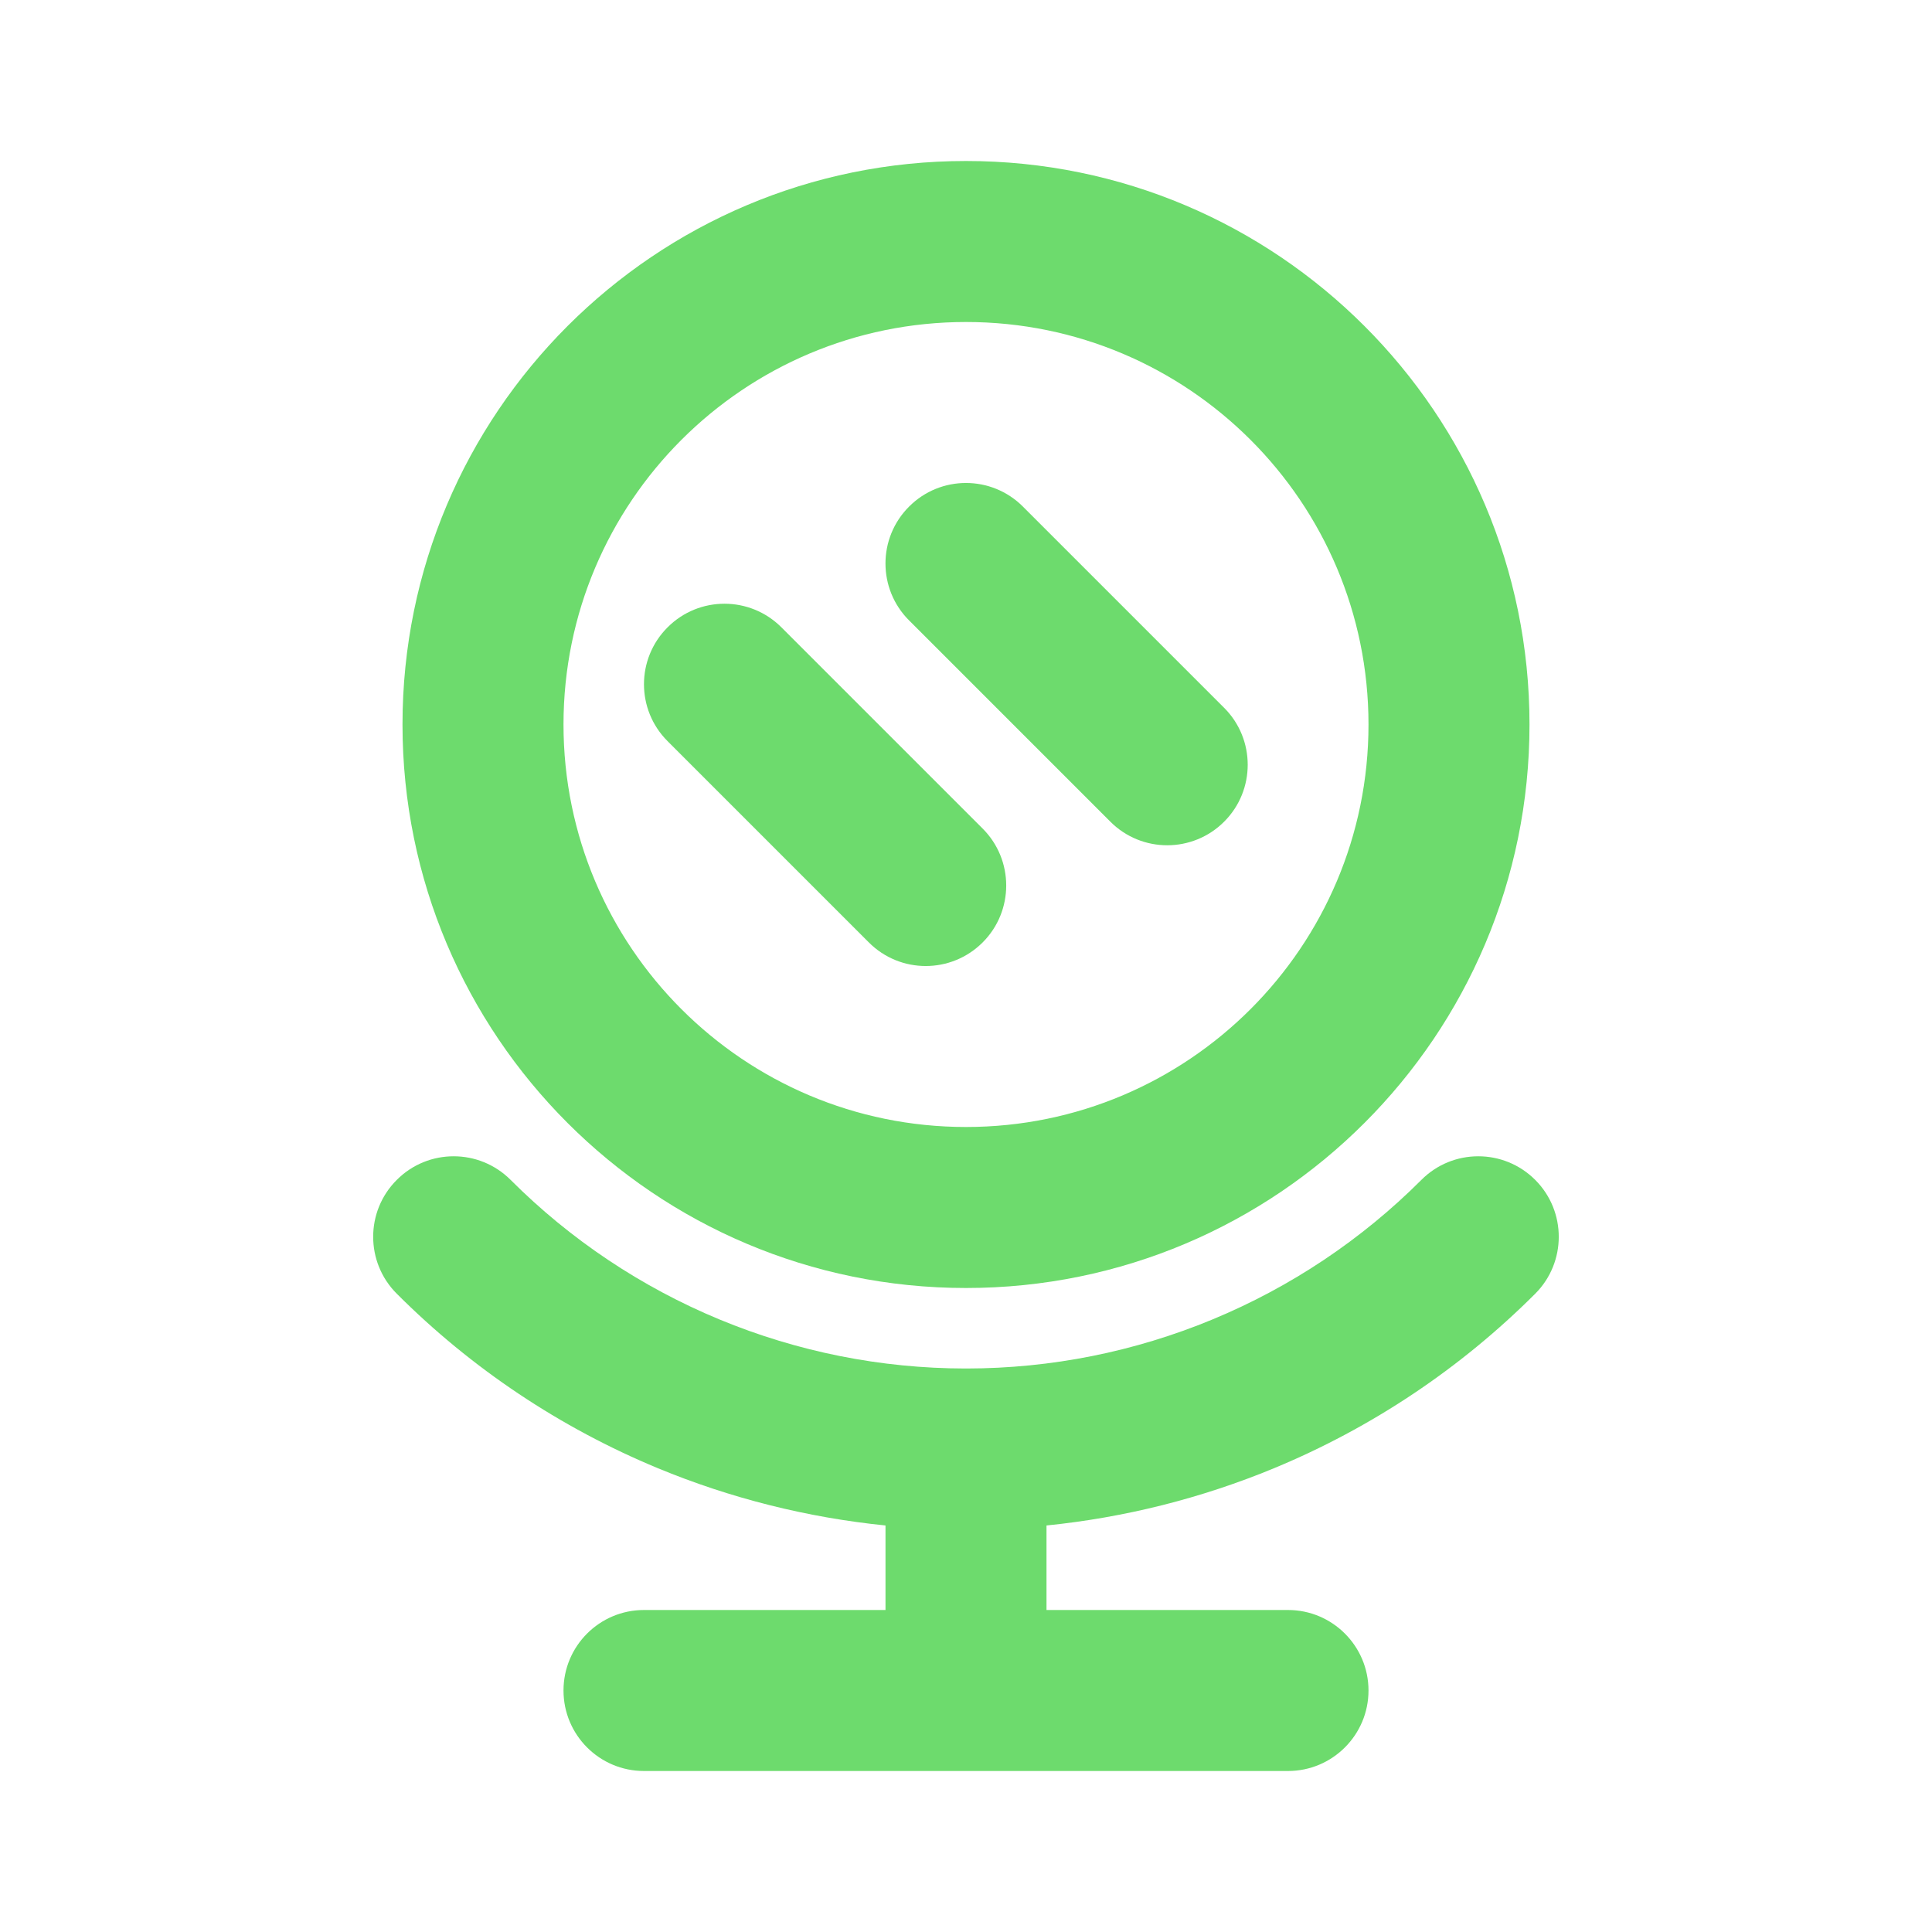 <svg width="24" height="24" viewBox="0 0 24 24" fill="none" xmlns="http://www.w3.org/2000/svg">
<path d="M9.707 7.793C9.316 7.402 8.683 7.402 8.293 7.793C7.902 8.183 7.902 8.817 8.293 9.207L10.793 11.707C11.183 12.098 11.816 12.098 12.207 11.707C12.597 11.317 12.597 10.683 12.207 10.293L9.707 7.793Z" fill="#6DDB6D"/>
<path d="M12.707 6.293L15.207 8.793C15.597 9.183 15.597 9.817 15.207 10.207C14.816 10.598 14.183 10.598 13.793 10.207L11.293 7.707C10.902 7.317 10.902 6.683 11.293 6.293C11.683 5.902 12.316 5.902 12.707 6.293Z" fill="#6DDB6D"/>
<path fill-rule="evenodd" clip-rule="evenodd" d="M19 9C19 12.866 15.866 16 12 16C8.134 16 5 12.866 5 9C5 5.134 8.134 2 12 2C15.866 2 19 5.134 19 9ZM17 9C17 11.761 14.761 14 12 14C9.238 14 7 11.761 7 9C7 6.239 9.238 4 12 4C14.761 4 17 6.239 17 9Z" fill="#6DDB6D"/>
<path d="M6.343 14.657C5.952 14.266 5.319 14.266 4.929 14.657C4.538 15.047 4.538 15.681 4.929 16.071C5.857 17 6.96 17.736 8.173 18.239C9.077 18.613 10.03 18.852 11 18.95V20H8C7.447 20 7 20.448 7 21C7 21.552 7.447 22 8 22H16C16.552 22 17 21.552 17 21C17 20.448 16.552 20 16 20H13V18.95C13.97 18.852 14.922 18.613 15.826 18.239C17.04 17.736 18.142 17 19.071 16.071C19.461 15.681 19.461 15.047 19.071 14.657C18.68 14.266 18.047 14.266 17.657 14.657C16.914 15.4 16.032 15.989 15.061 16.391C14.094 16.792 13.057 16.999 12.01 17C12.006 17 12.003 17 12 17C11.996 17 11.993 17 11.99 17C10.943 16.999 9.906 16.792 8.938 16.391C7.968 15.989 7.086 15.4 6.343 14.657Z" fill="#6DDB6D"/>
</svg>
